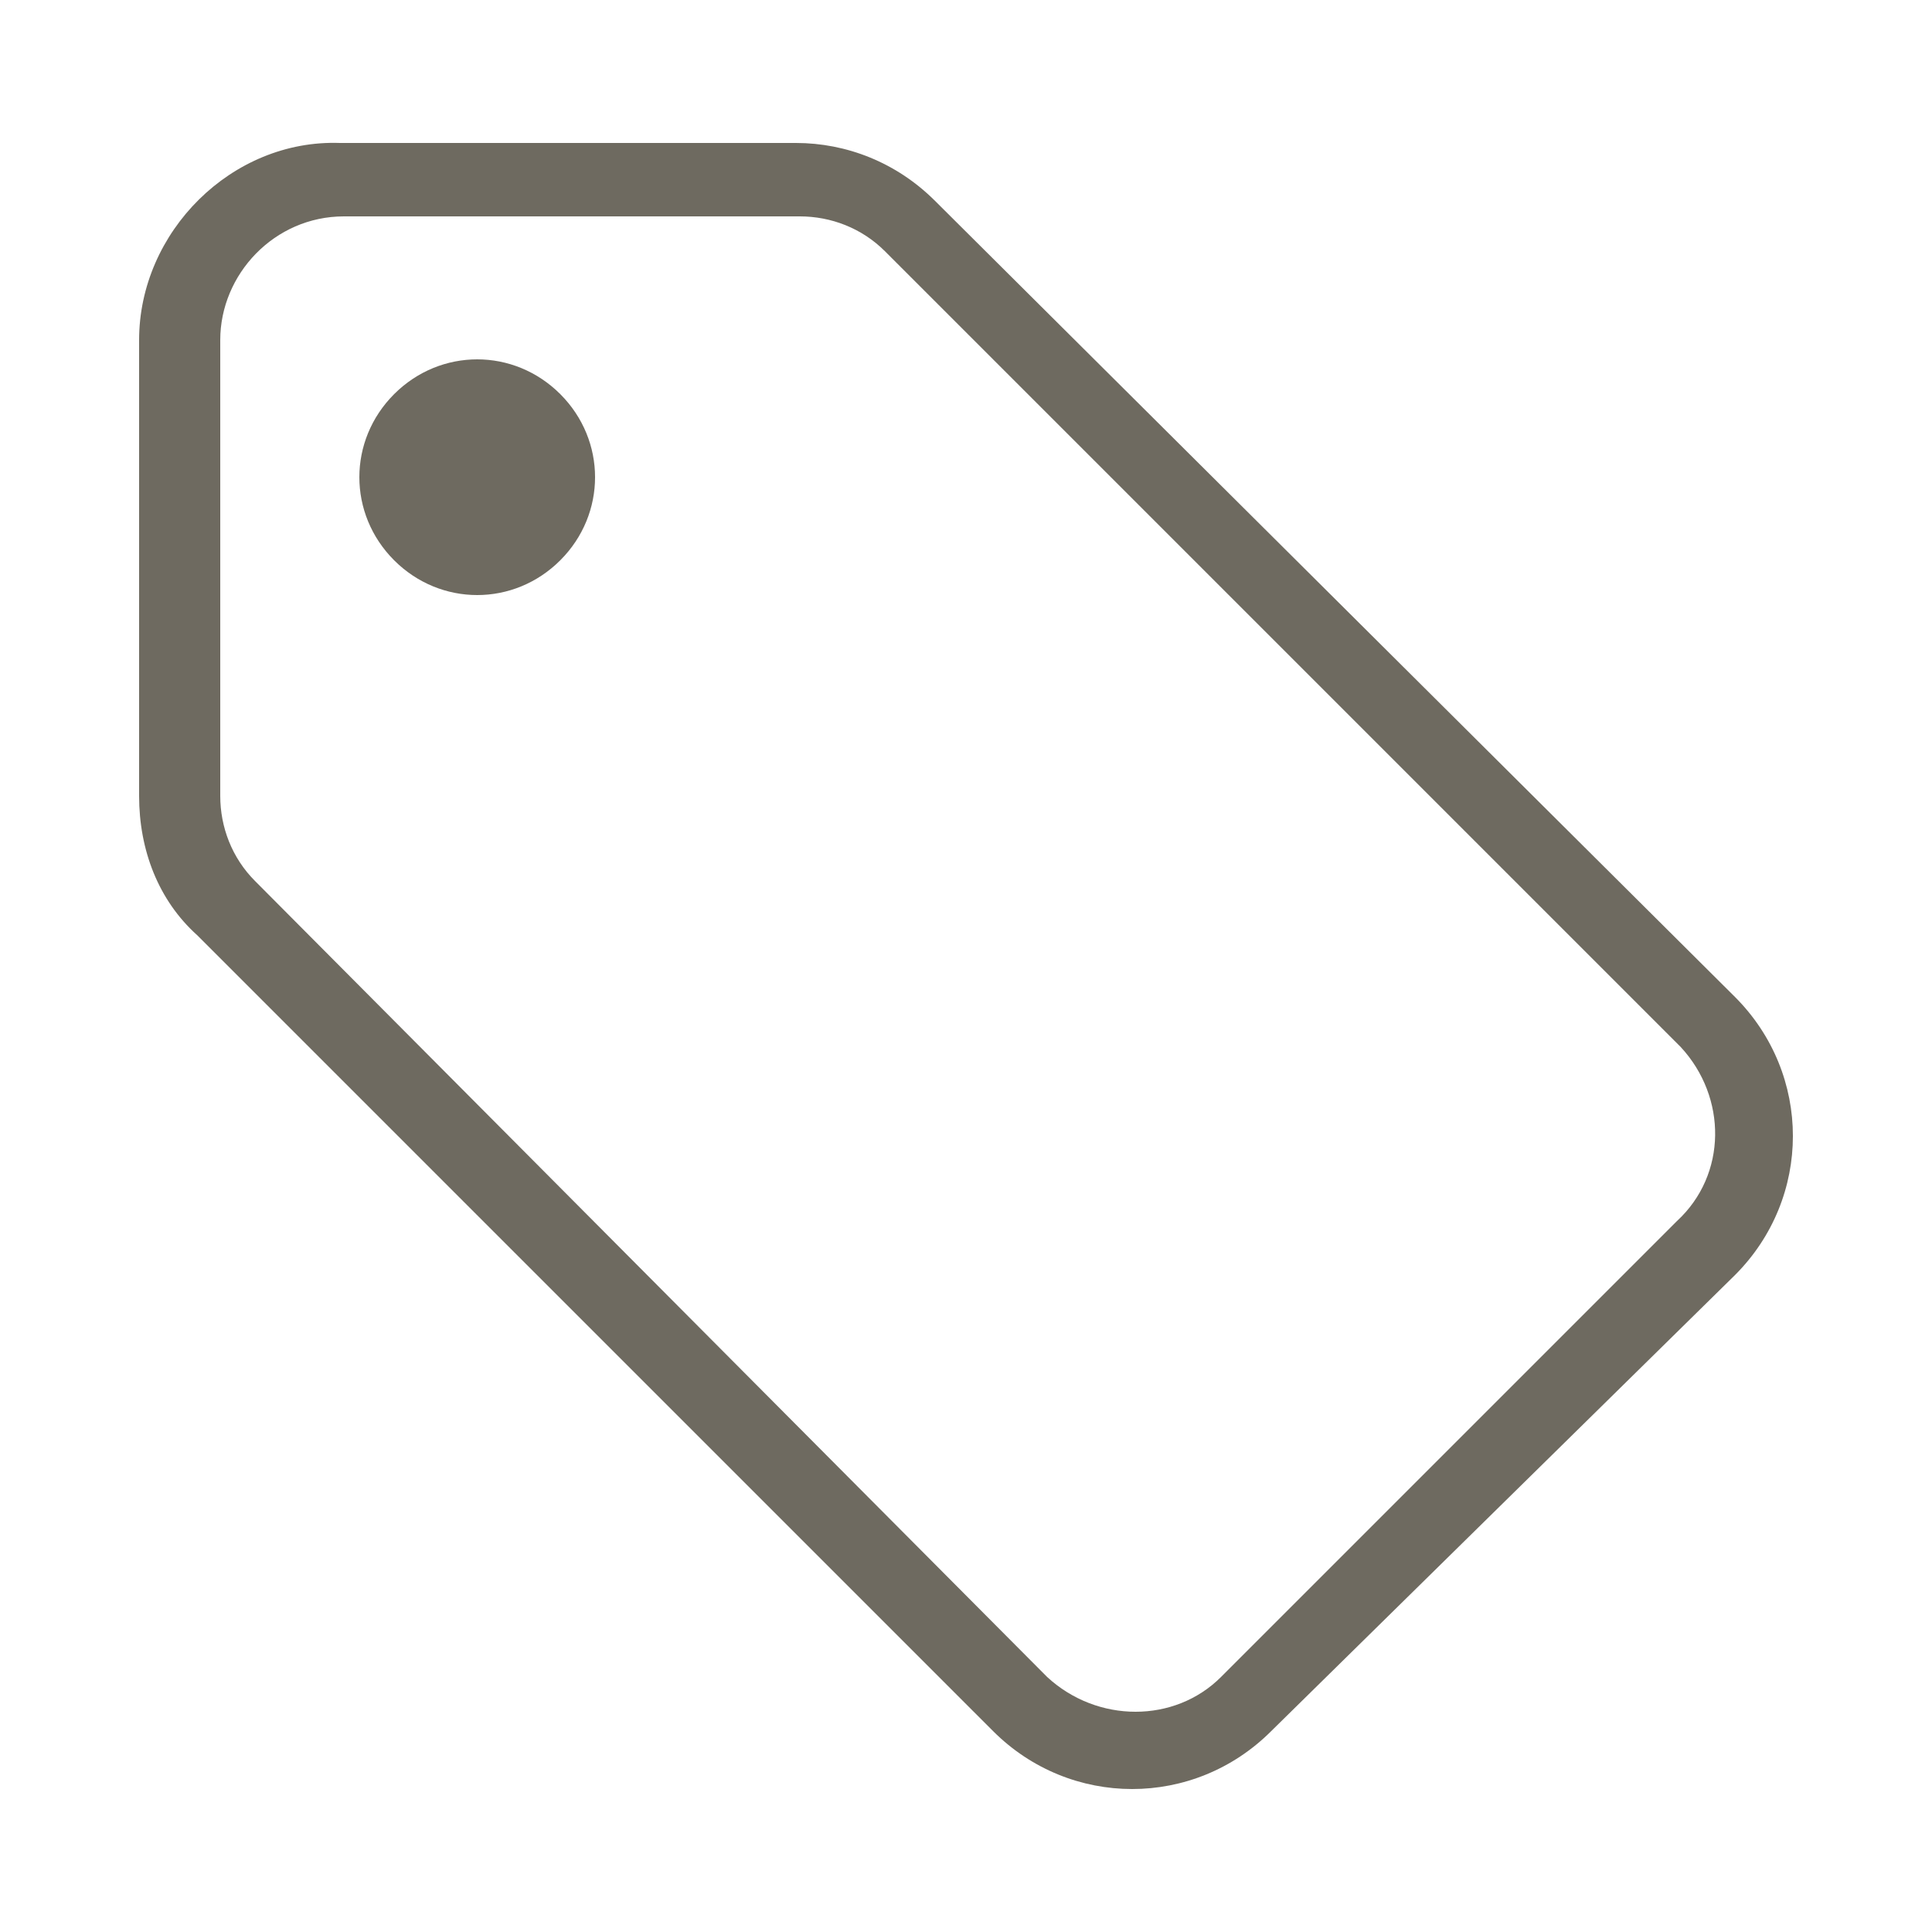 <?xml version="1.0" encoding="utf-8"?>
<!-- Generator: Adobe Illustrator 20.0.0, SVG Export Plug-In . SVG Version: 6.00 Build 0)  -->
<svg version="1.1" id="Layer_1" xmlns="http://www.w3.org/2000/svg" xmlns:xlink="http://www.w3.org/1999/xlink" x="0px" y="0px"
	 width="18px" height="18px" viewBox="0 0 50 50" style="enable-background:new 0 0 50 50;" xml:space="preserve">
<style type="text/css">
	.st0{fill:#6E6A60;}
</style>
<path class="st0" d="M44.9,25.8L24.2,5.2c-1-1-2.3-1.5-3.6-1.5H8.8C6,3.6,3.6,6,3.6,8.8v11.8c0,1.4,0.5,2.7,1.5,3.6l20.6,20.6
	c1,1,2.3,1.5,3.6,1.5c1.3,0,2.6-0.5,3.6-1.5L44.9,33C46.9,31,46.9,27.8,44.9,25.8z M43.4,31.6L31.6,43.4c-1.2,1.2-3.2,1.2-4.5,0
	L6.6,22.8c-0.6-0.6-0.9-1.4-0.9-2.2V8.8c0-1.7,1.4-3.2,3.2-3.2h11.8c0.8,0,1.6,0.3,2.2,0.9l20.6,20.6C44.7,28.4,44.7,30.4,43.4,31.6
	z M10.2,10.2c-1.2,1.2-1.2,3.1,0,4.3s3.1,1.2,4.3,0s1.2-3.1,0-4.3S11.4,9,10.2,10.2z"/>
</svg>
